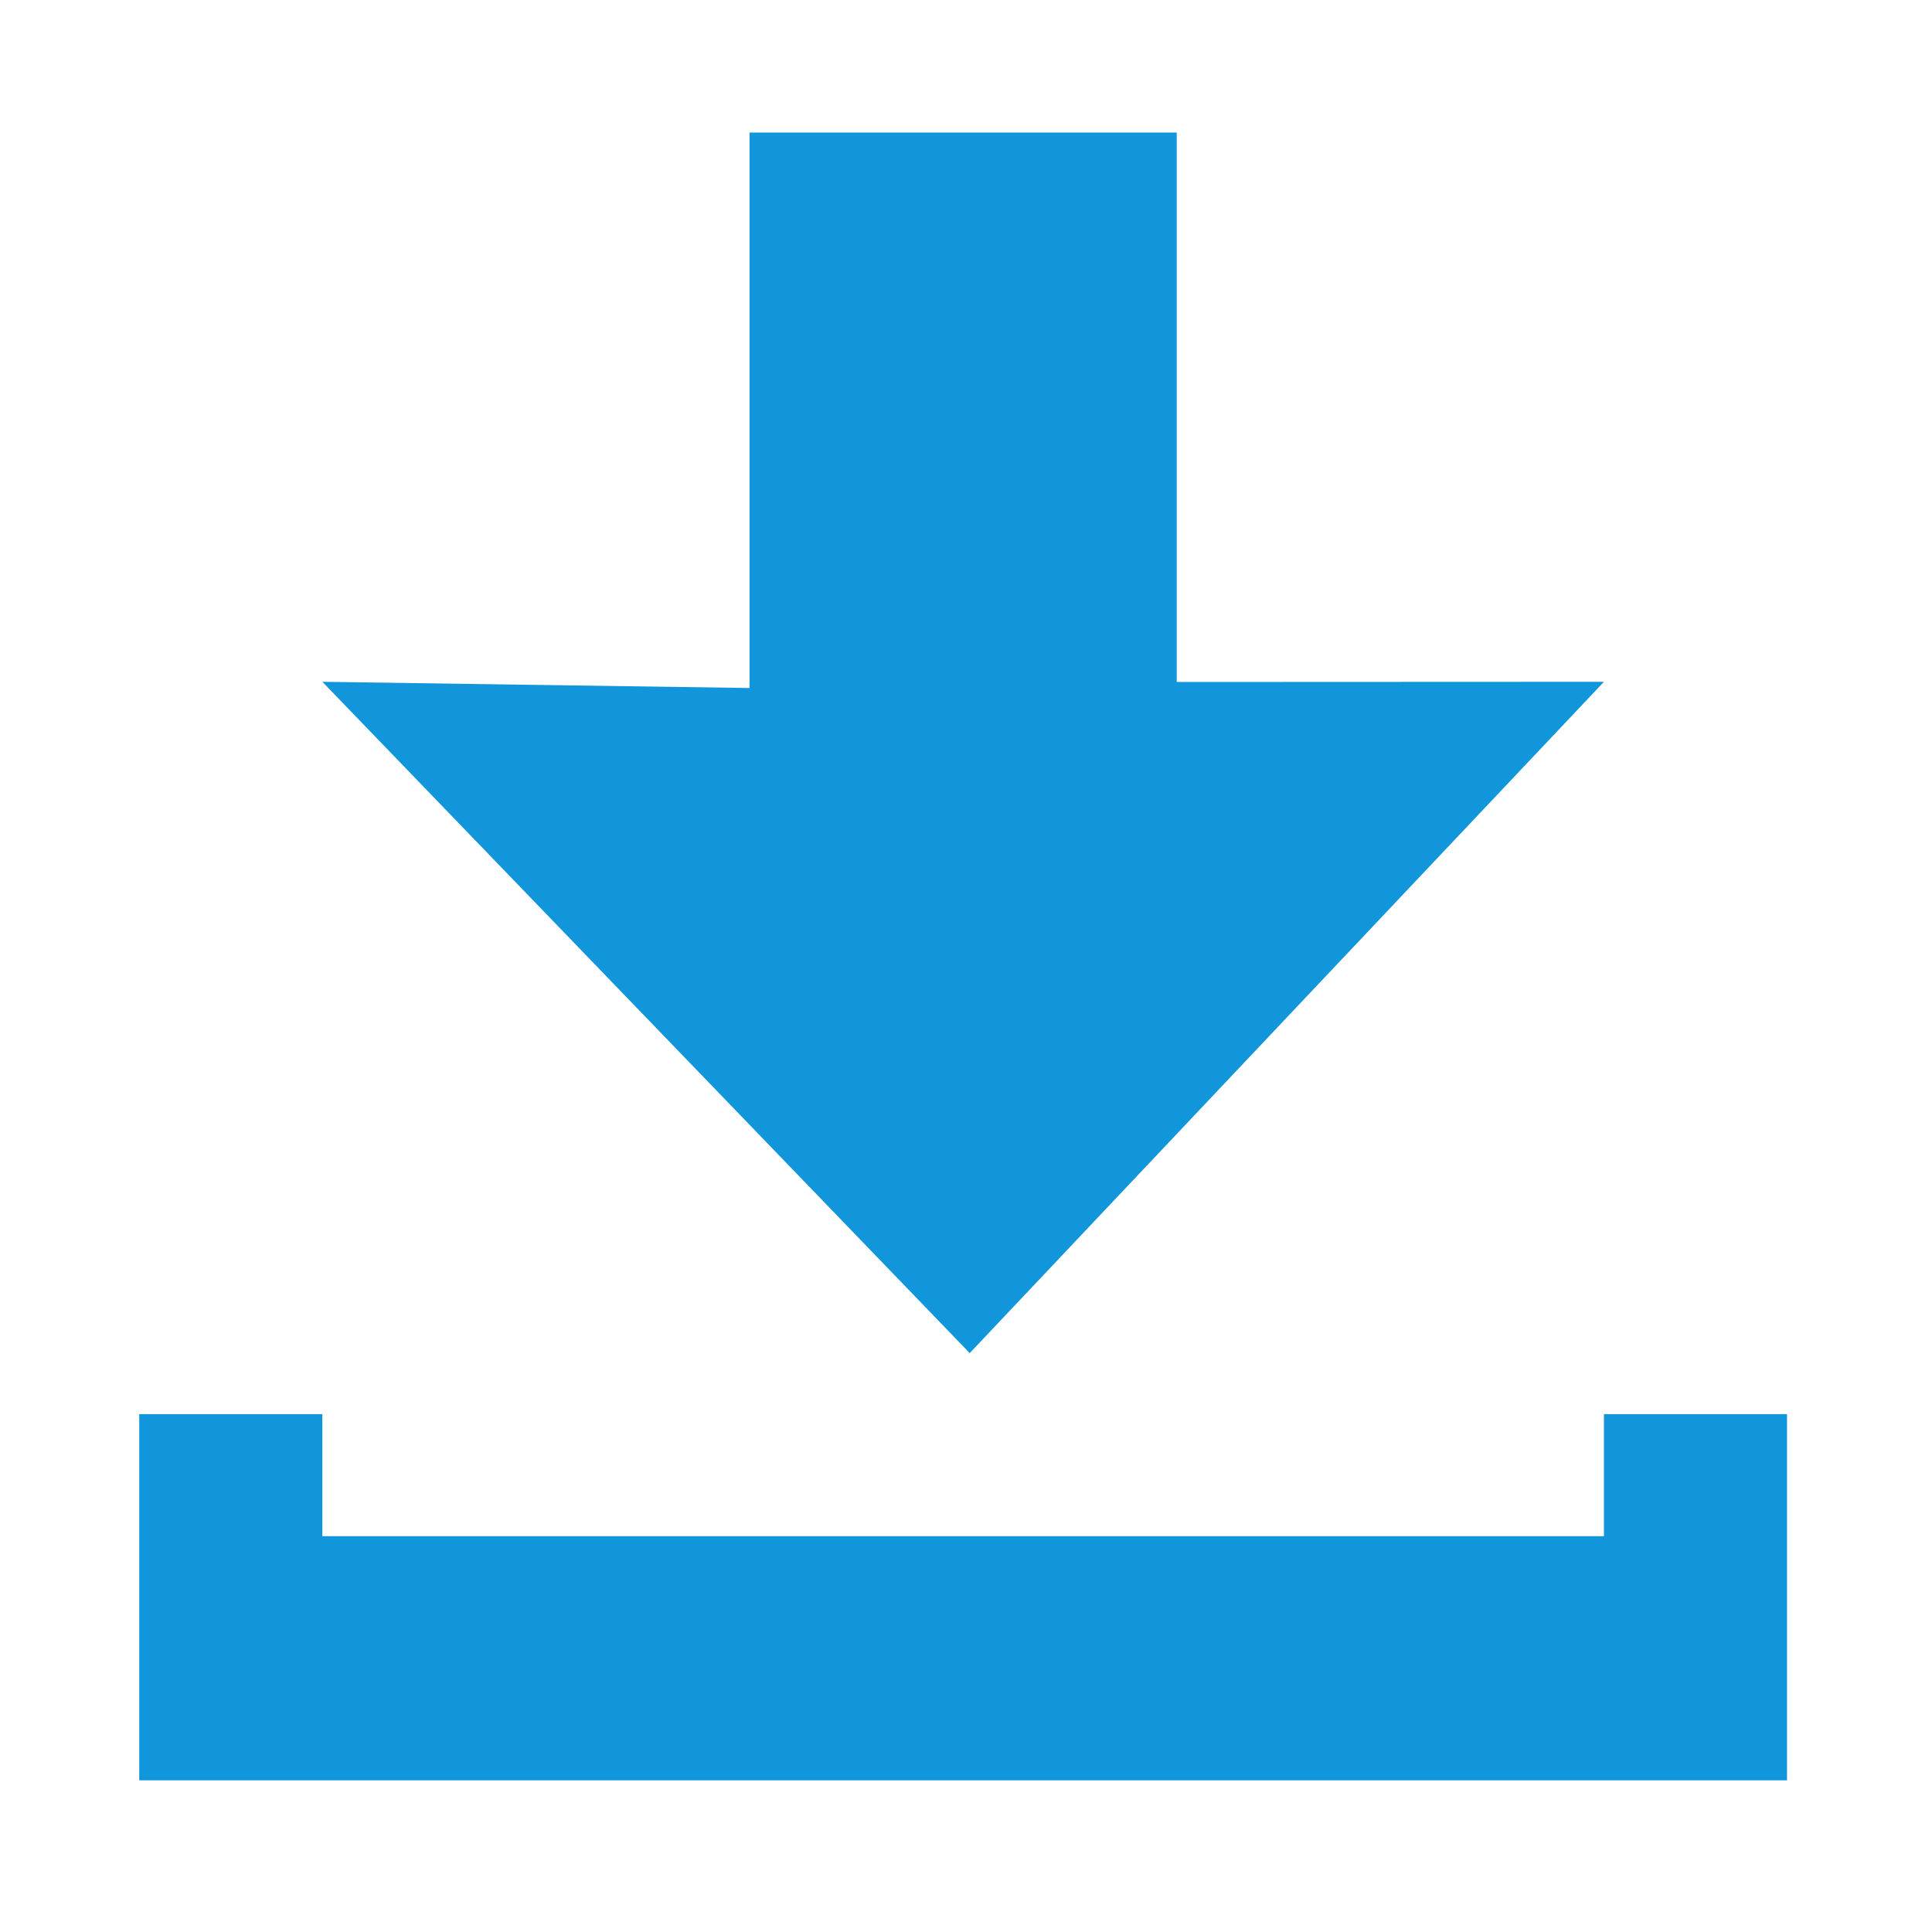 <?xml version="1.0" standalone="no"?><!DOCTYPE svg PUBLIC "-//W3C//DTD SVG 1.1//EN" "http://www.w3.org/Graphics/SVG/1.1/DTD/svg11.dtd"><svg class="icon" width="200px" height="200.00px" viewBox="0 0 1024 1024" version="1.1" xmlns="http://www.w3.org/2000/svg"><path fill="#1296db" d="M73.808 943.607 73.808 878.911l0-64.696 0-64.696 97.04 0 0 64.696 679.271 0 0-64.696 97.041 0 0 64.696 0 64.696 0 64.696L73.808 943.607 73.808 943.607zM170.848 361.363l226.426 3.298L397.274 70.249l226.426 0 0 291.219 226.425-0.097L513.972 717.18 170.848 361.363 170.848 361.363z" /></svg>